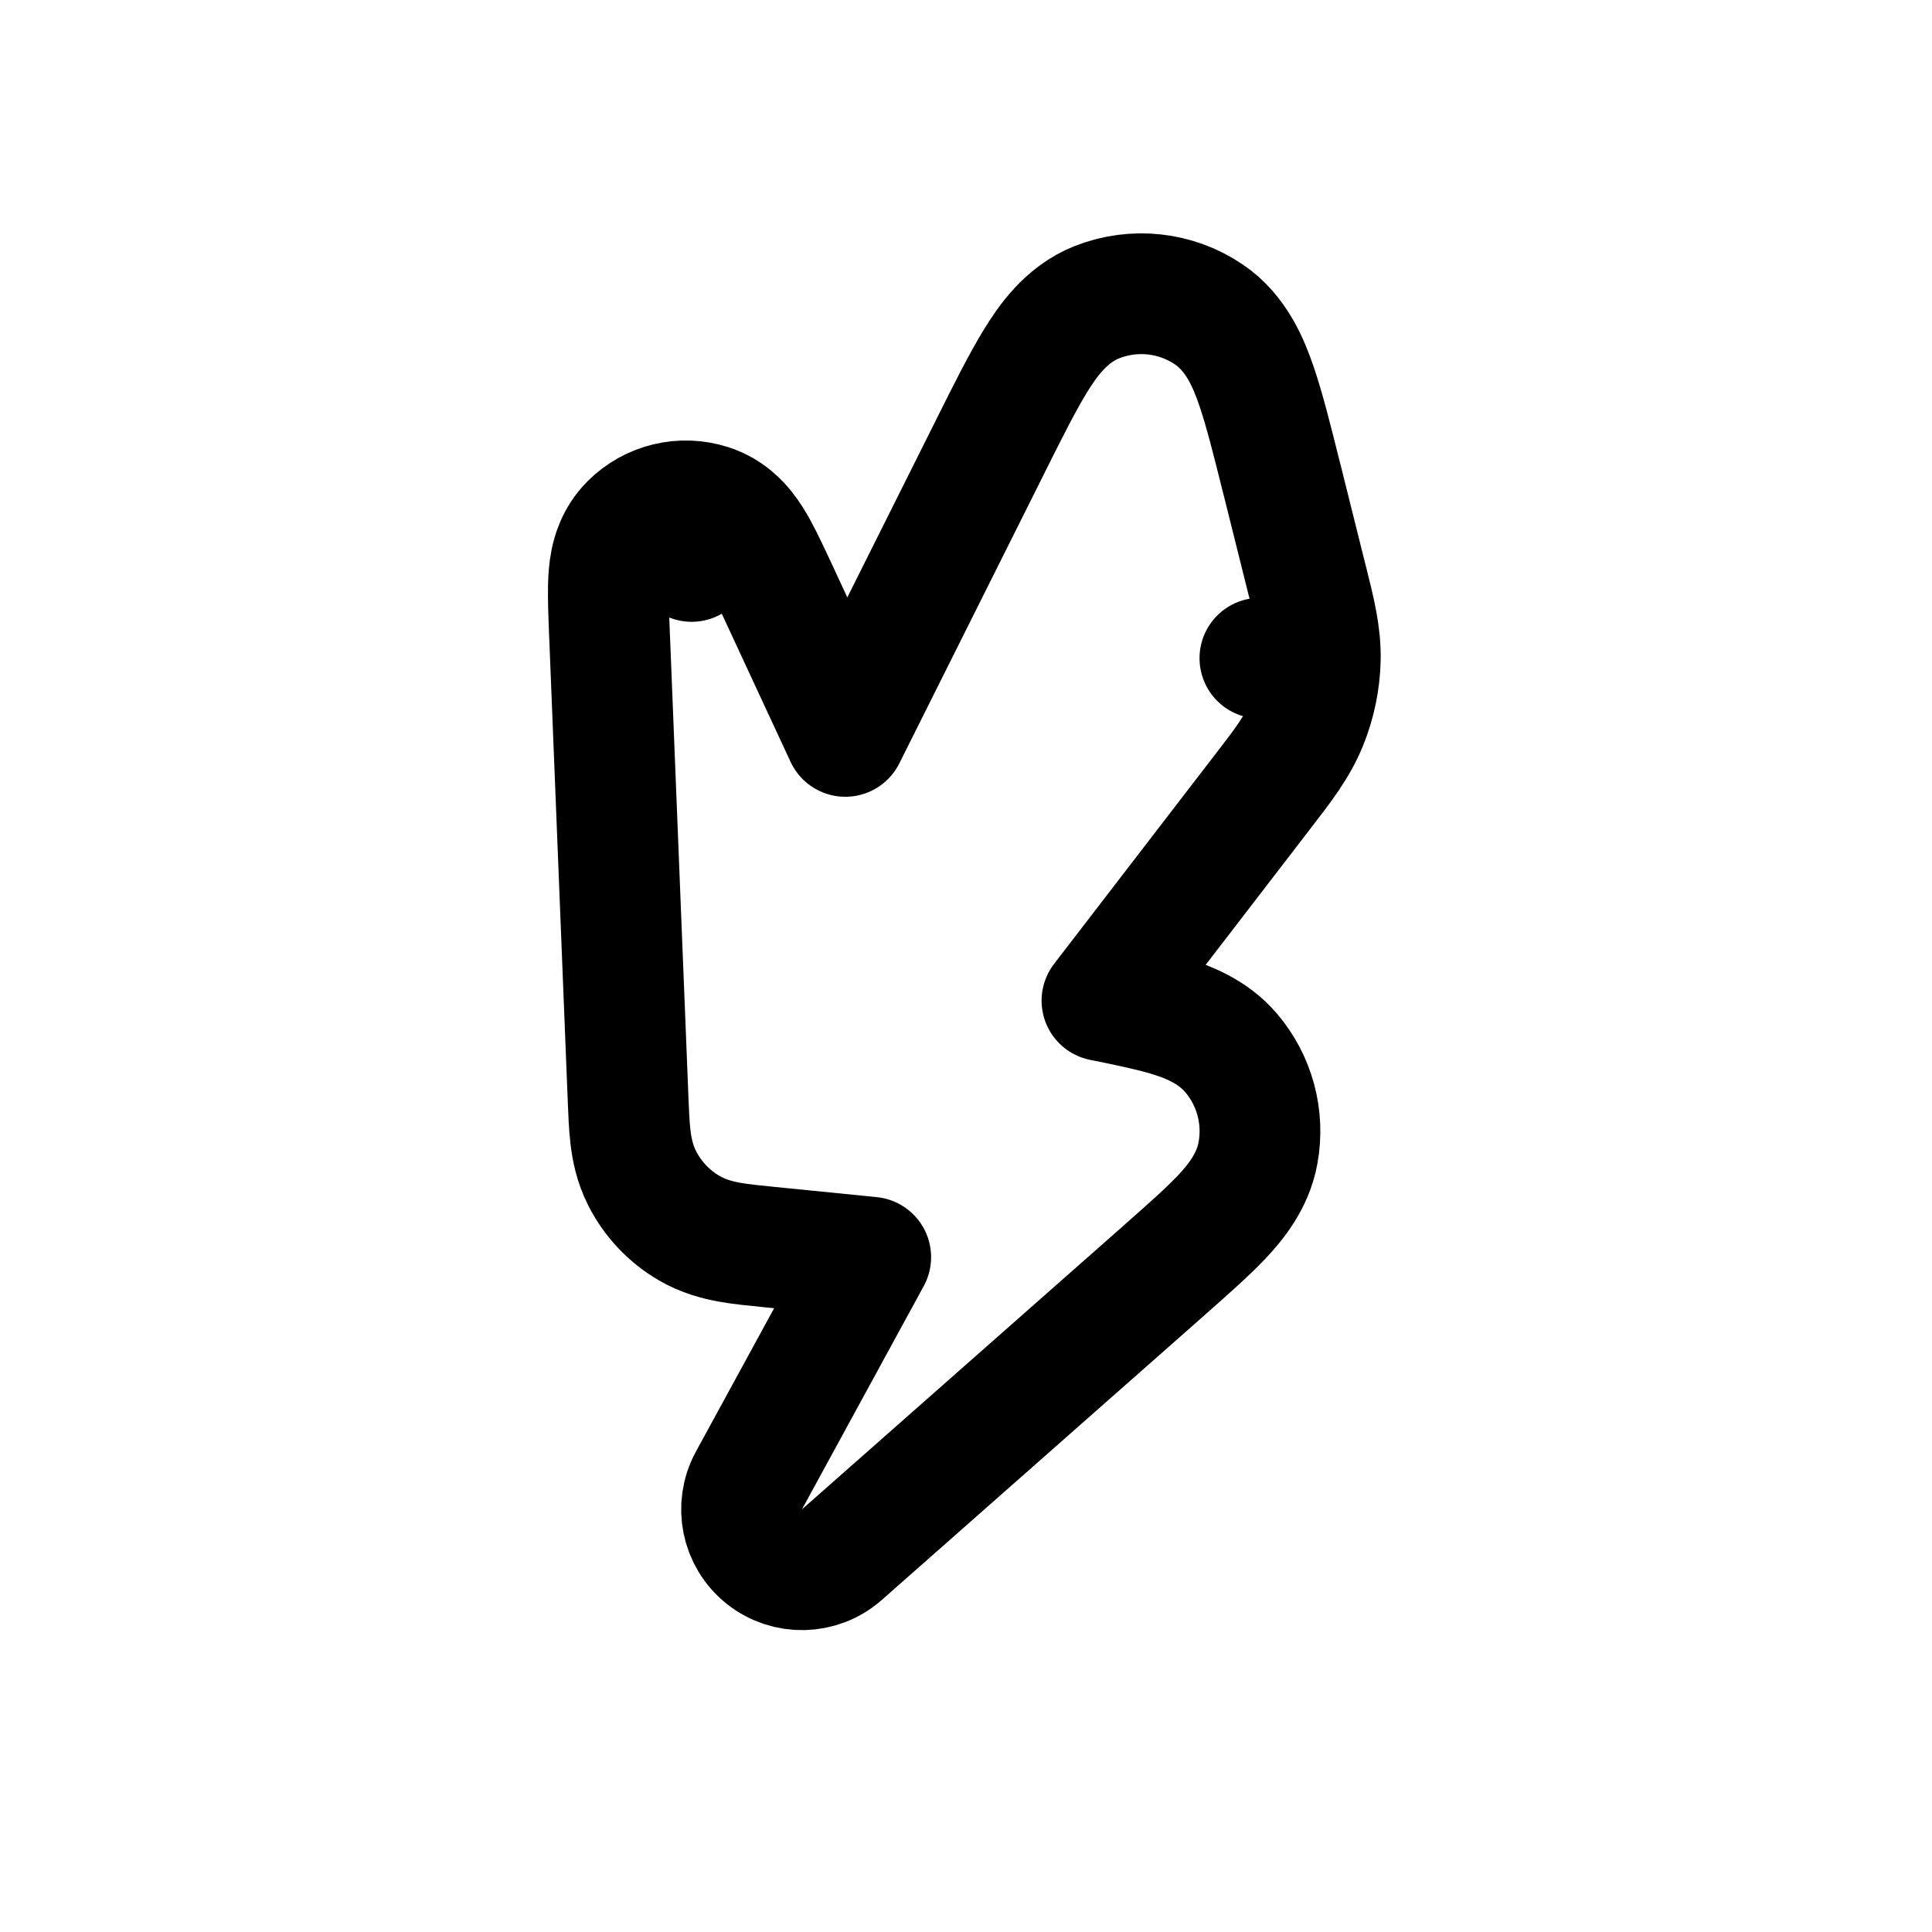 <svg width="32" height="32" viewBox="0 0 32 32" fill="none" xmlns="http://www.w3.org/2000/svg">
<path d="M14.001 12.197L12.918 9.865L12.904 9.834C12.771 9.549 12.651 9.29 12.547 9.1C12.493 9.002 12.422 8.88 12.332 8.768C12.259 8.676 12.074 8.46 11.759 8.359L11.456 9.299L11.759 8.359C11.294 8.209 10.784 8.332 10.439 8.678C10.205 8.912 10.139 9.189 10.116 9.304C10.088 9.445 10.08 9.585 10.077 9.697C10.071 9.914 10.083 10.199 10.095 10.514L10.097 10.547L10.402 18.172L10.403 18.201C10.412 18.422 10.42 18.641 10.442 18.827C10.466 19.034 10.513 19.274 10.637 19.518C10.811 19.86 11.08 20.146 11.412 20.34C11.648 20.478 11.885 20.539 12.09 20.576C12.274 20.609 12.492 20.63 12.712 20.652L12.741 20.655L14.422 20.823L12.405 24.521C12.172 24.947 12.279 25.479 12.659 25.782C13.038 26.084 13.58 26.071 13.944 25.75L19.285 21.038L19.318 21.008C19.678 20.69 19.999 20.407 20.233 20.16C20.463 19.916 20.75 19.567 20.836 19.098C20.945 18.506 20.781 17.896 20.39 17.438C20.08 17.076 19.657 16.918 19.335 16.822C19.04 16.735 18.669 16.658 18.252 16.574L20.893 13.14C20.913 13.114 20.933 13.089 20.952 13.063C21.24 12.69 21.494 12.361 21.648 11.979C21.784 11.645 21.859 11.288 21.868 10.927L20.868 10.902L21.868 10.927C21.878 10.515 21.777 10.113 21.662 9.655C21.654 9.624 21.646 9.593 21.638 9.561L21.237 7.954C21.236 7.953 21.236 7.953 21.236 7.952L21.225 7.909C21.073 7.299 20.943 6.778 20.808 6.386C20.685 6.029 20.481 5.519 20.025 5.21C19.478 4.838 18.782 4.762 18.166 5.006C17.654 5.209 17.344 5.662 17.147 5.984C16.93 6.338 16.69 6.818 16.409 7.38L16.389 7.421L16.389 7.421L14.001 12.197Z" stroke="black" stroke-width="2" stroke-linecap="round" stroke-linejoin="round"/>
</svg>
